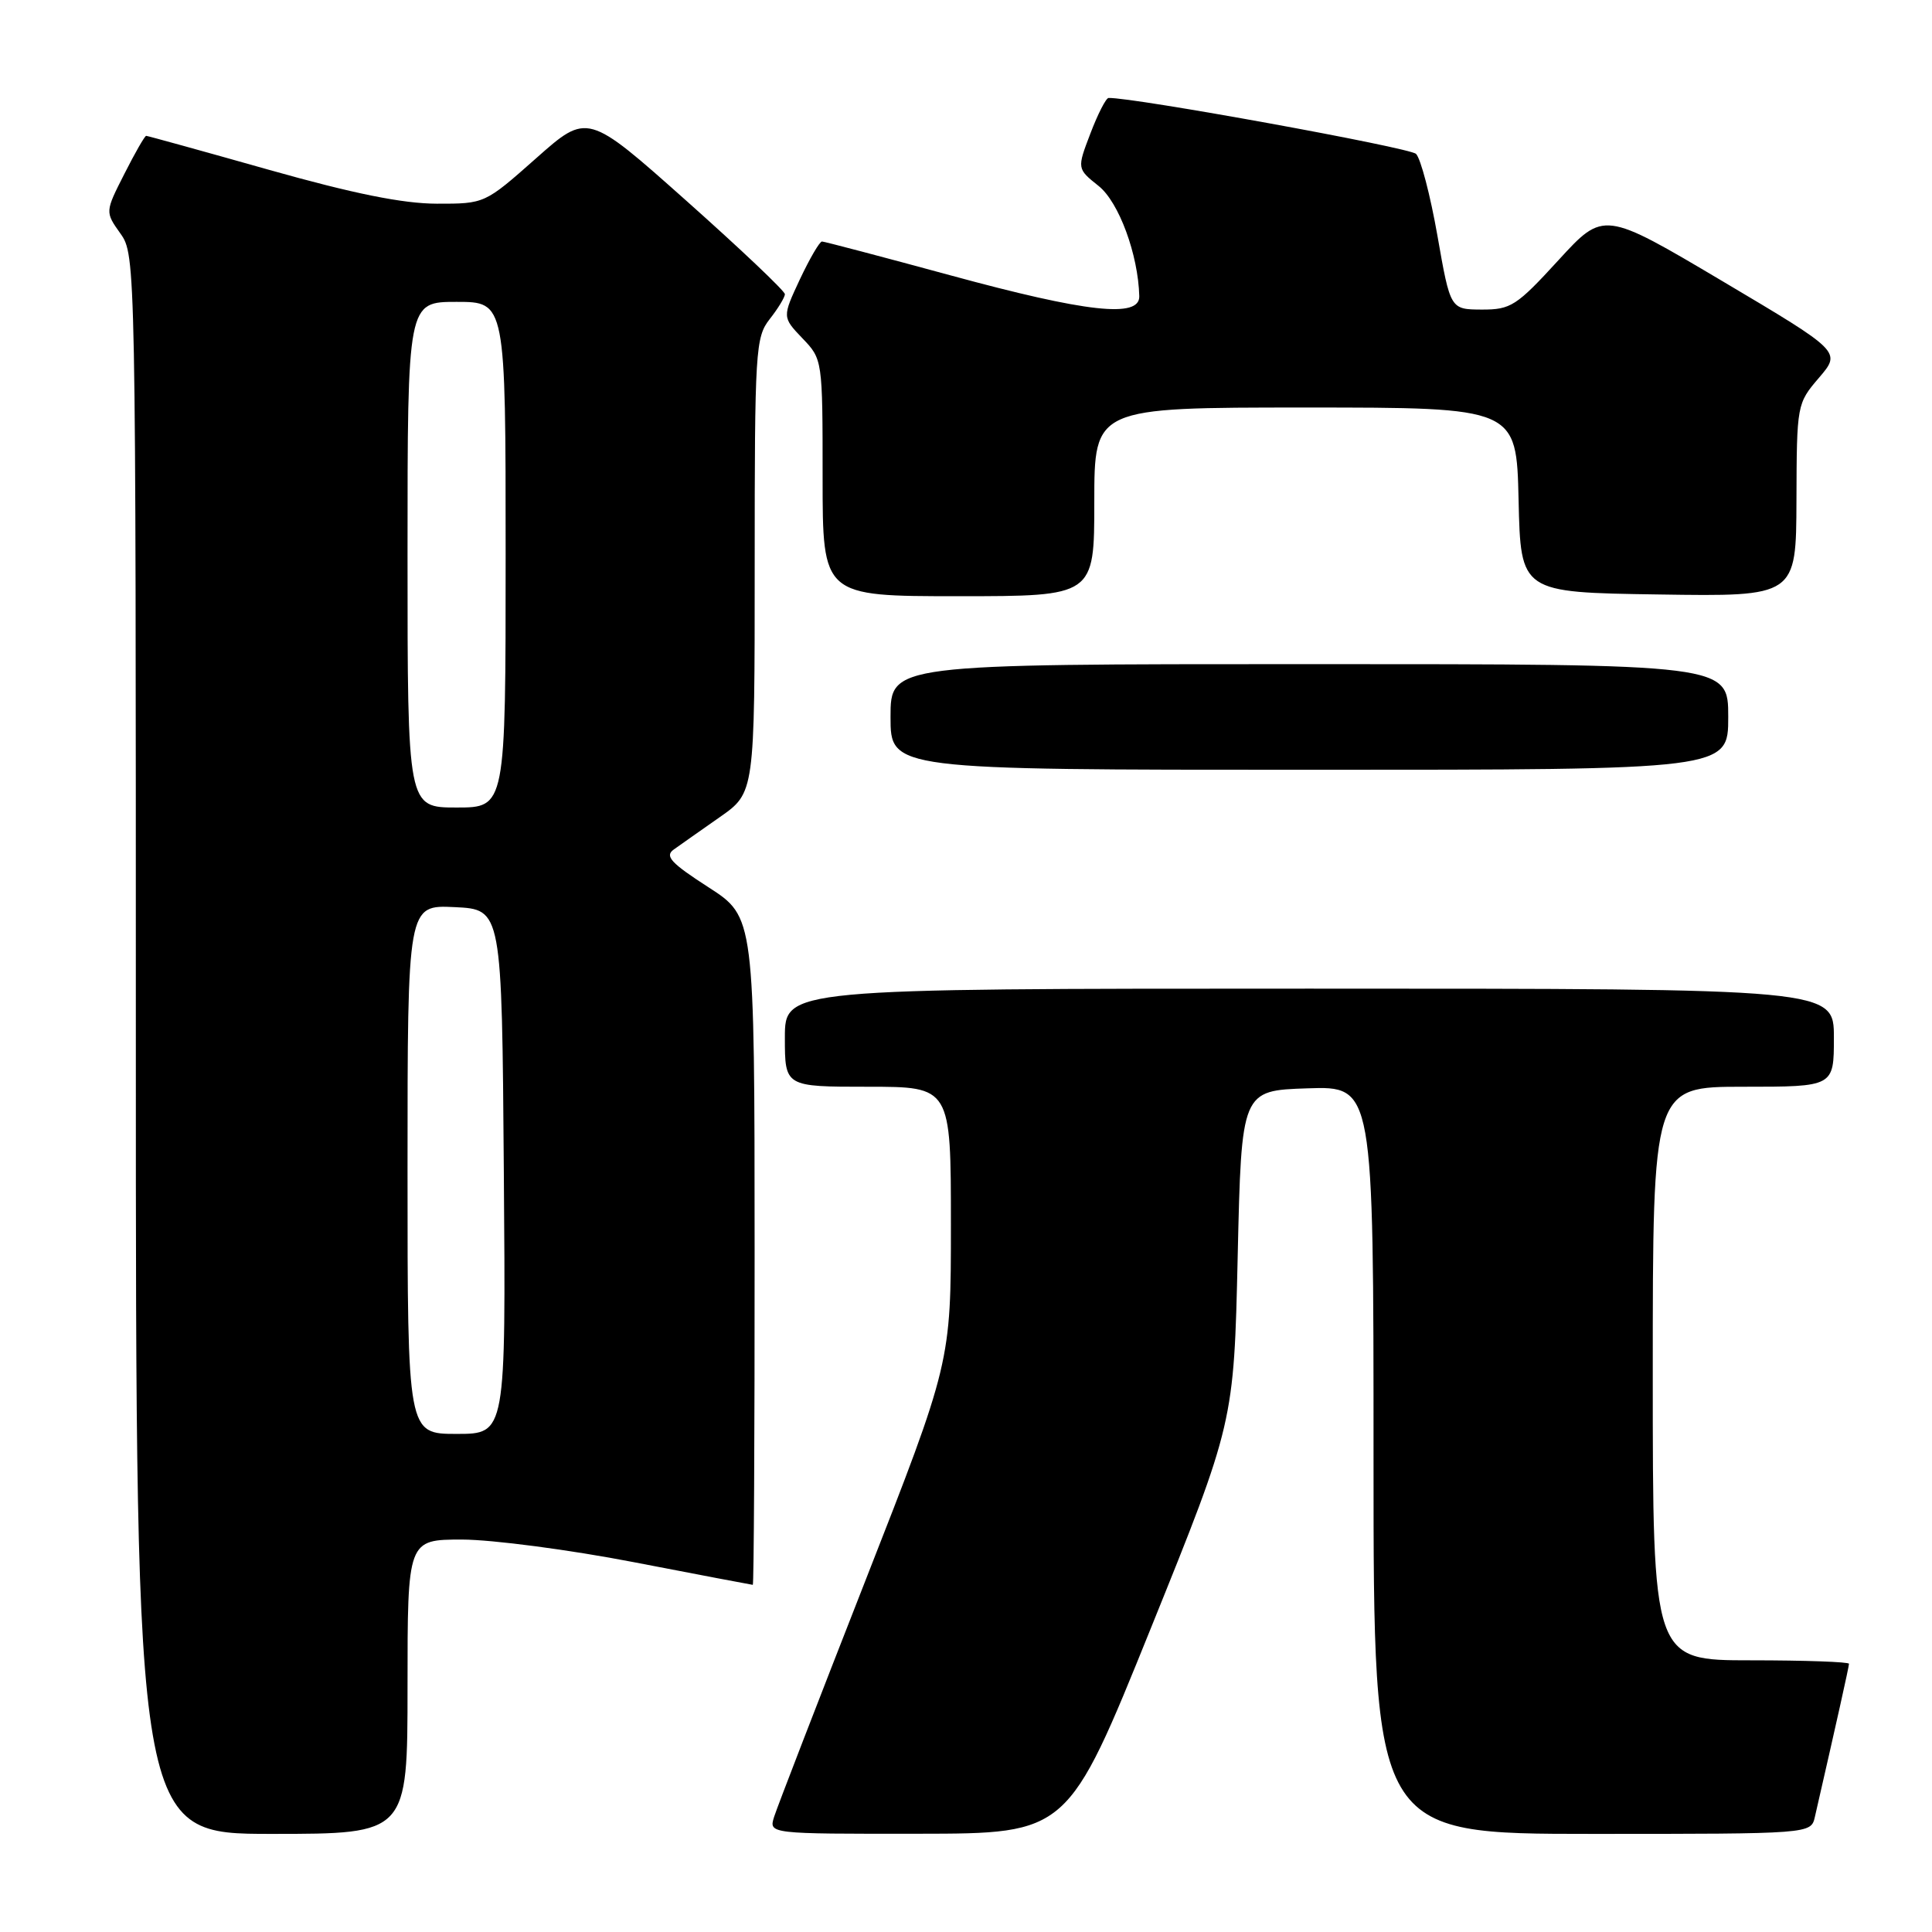 <?xml version="1.0" encoding="UTF-8" standalone="no"?>
<!DOCTYPE svg PUBLIC "-//W3C//DTD SVG 1.1//EN" "http://www.w3.org/Graphics/SVG/1.1/DTD/svg11.dtd" >
<svg xmlns="http://www.w3.org/2000/svg" xmlns:xlink="http://www.w3.org/1999/xlink" version="1.1" viewBox="0 0 256 256">
 <g >
 <path fill="currentColor"
d=" M 54.00 223.50 C 54.00 204.00 54.00 204.00 61.25 204.00 C 65.24 204.01 75.47 205.35 84.00 207.00 C 92.53 208.65 99.61 209.99 99.75 210.00 C 99.89 210.00 100.00 190.09 99.99 165.75 C 99.98 121.50 99.98 121.50 93.88 117.57 C 88.90 114.36 88.05 113.44 89.27 112.57 C 90.09 111.98 92.84 110.05 95.38 108.27 C 100.00 105.04 100.00 105.04 100.00 74.93 C 100.00 46.33 100.10 44.69 102.00 42.27 C 103.10 40.87 104.00 39.39 104.00 38.98 C 104.00 38.56 98.11 32.98 90.92 26.58 C 77.84 14.94 77.84 14.94 71.04 20.97 C 64.23 27.00 64.23 27.00 57.87 26.99 C 53.37 26.98 46.83 25.66 35.60 22.49 C 26.86 20.02 19.55 18.00 19.37 18.00 C 19.18 18.00 17.88 20.27 16.48 23.04 C 13.92 28.08 13.92 28.08 15.96 30.95 C 17.98 33.78 18.00 34.76 18.00 138.40 C 18.00 243.00 18.00 243.00 36.00 243.00 C 54.00 243.00 54.00 243.00 54.00 223.50 Z  M 152.50 215.73 C 163.50 188.50 163.50 188.50 164.00 166.50 C 164.50 144.50 164.50 144.50 173.25 144.21 C 182.00 143.92 182.00 143.92 182.00 193.46 C 182.00 243.00 182.00 243.00 210.98 243.00 C 239.96 243.00 239.96 243.00 240.48 240.75 C 243.28 228.54 245.00 220.84 245.00 220.46 C 245.00 220.21 239.15 220.00 232.00 220.00 C 219.00 220.00 219.00 220.00 219.00 182.00 C 219.00 144.00 219.00 144.00 231.00 144.00 C 243.00 144.00 243.00 144.00 243.00 137.50 C 243.00 131.00 243.00 131.00 173.50 131.00 C 104.00 131.00 104.00 131.00 104.00 137.50 C 104.00 144.00 104.00 144.00 115.00 144.00 C 126.00 144.00 126.00 144.00 126.00 162.27 C 126.00 180.54 126.00 180.54 114.64 209.52 C 108.39 225.46 102.96 239.51 102.57 240.75 C 101.87 243.00 101.87 243.00 121.68 242.98 C 141.50 242.96 141.50 242.96 152.50 215.73 Z  M 229.00 95.00 C 229.00 88.00 229.00 88.00 173.50 88.00 C 118.00 88.00 118.00 88.00 118.00 95.00 C 118.00 102.00 118.00 102.00 173.50 102.00 C 229.00 102.00 229.00 102.00 229.00 95.00 Z  M 145.00 66.50 C 145.00 54.00 145.00 54.00 172.97 54.00 C 200.94 54.00 200.94 54.00 201.22 66.25 C 201.50 78.50 201.50 78.50 219.75 78.77 C 238.00 79.05 238.00 79.05 238.04 66.27 C 238.08 53.60 238.10 53.47 241.03 50.05 C 243.98 46.60 243.98 46.60 228.24 37.26 C 212.50 27.93 212.50 27.93 206.50 34.48 C 200.94 40.55 200.19 41.03 196.34 41.02 C 192.18 41.00 192.18 41.00 190.47 31.25 C 189.53 25.89 188.25 21.00 187.63 20.39 C 186.77 19.55 150.10 12.88 146.89 12.98 C 146.55 12.99 145.47 15.10 144.49 17.67 C 142.70 22.35 142.70 22.35 145.57 24.64 C 148.26 26.78 150.82 33.74 150.96 39.25 C 151.03 42.18 144.00 41.40 126.00 36.50 C 116.92 34.03 109.24 32.01 108.92 32.00 C 108.60 32.00 107.29 34.26 105.99 37.01 C 103.65 42.02 103.65 42.02 106.32 44.82 C 108.99 47.60 109.00 47.65 109.00 63.30 C 109.00 79.00 109.00 79.00 127.00 79.00 C 145.00 79.00 145.00 79.00 145.00 66.50 Z  M 54.00 154.95 C 54.00 119.90 54.00 119.90 60.25 120.20 C 66.50 120.50 66.50 120.50 66.76 155.25 C 67.03 190.00 67.03 190.00 60.51 190.00 C 54.00 190.00 54.00 190.00 54.00 154.95 Z  M 54.00 73.50 C 54.00 40.00 54.00 40.00 60.50 40.00 C 67.00 40.00 67.00 40.00 67.00 73.50 C 67.00 107.00 67.00 107.00 60.50 107.00 C 54.00 107.00 54.00 107.00 54.00 73.50 Z "/>
</g>
</svg>